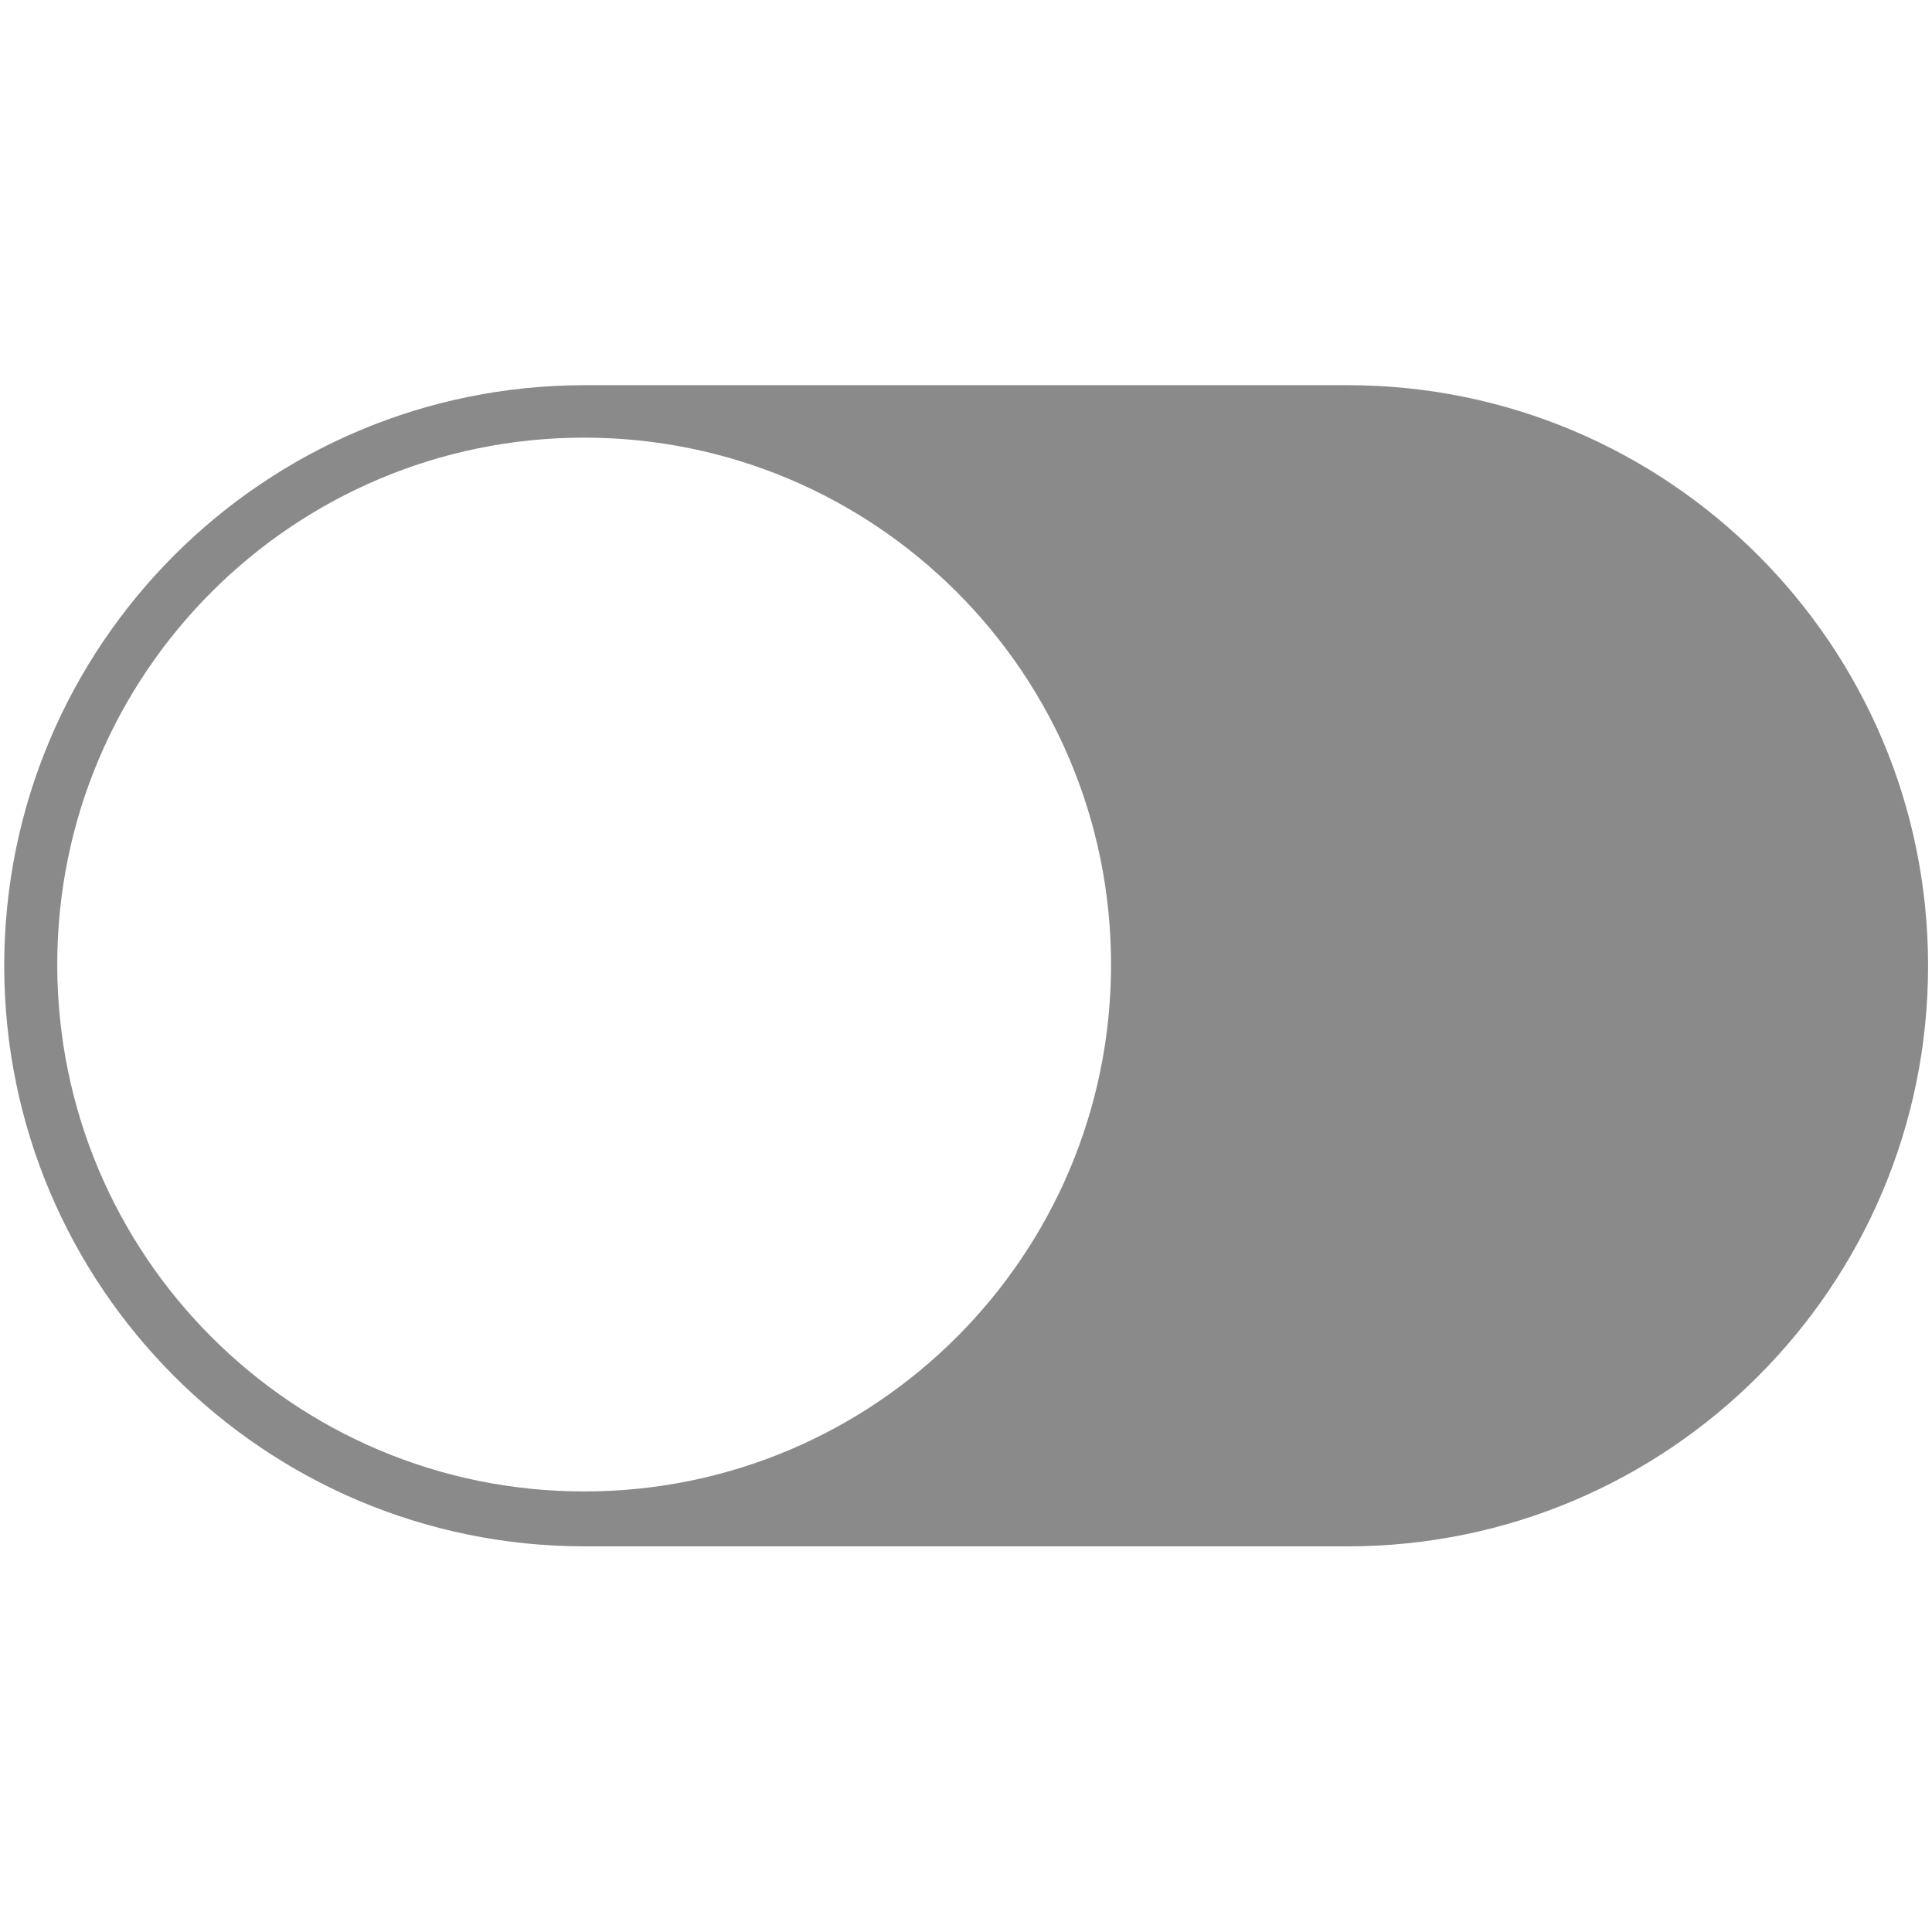 <?xml version="1.0" standalone="no"?><!DOCTYPE svg PUBLIC "-//W3C//DTD SVG 1.1//EN" "http://www.w3.org/Graphics/SVG/1.1/DTD/svg11.dtd"><svg t="1719899285702" class="icon" viewBox="0 0 1024 1024" version="1.1" xmlns="http://www.w3.org/2000/svg" p-id="4852" xmlns:xlink="http://www.w3.org/1999/xlink" width="200" height="200"><path d="M2.24 511.876c5.684341886080802e-14 169.952 137.77 307.727 307.724 307.727l404.235-1.7053025658242404e-13c169.955-5.684341886080802e-14 307.724-137.775 307.724-307.727s-137.77-307.724-307.724-307.724l-404.235 1.7053025658242404e-13c-169.955 5.684341886080802e-14-307.724 137.772-307.724 307.724zM30.345 511.229c-5.684341886080802e-14-154.236 125.03-279.267 279.269-279.268 154.23-4.263256414560601e-14 279.264 125.03 279.264 279.267 4.263256414560601e-14 154.24-125.035 279.269-279.263 279.269-154.238 4.263256414560601e-14-279.269-125.031-279.269-279.269z" fill="#8a8a8a" p-id="4853" data-spm-anchor-id="a313x.search_index.0.i0.cce93a81Y9qdSH" class="selected"></path></svg>